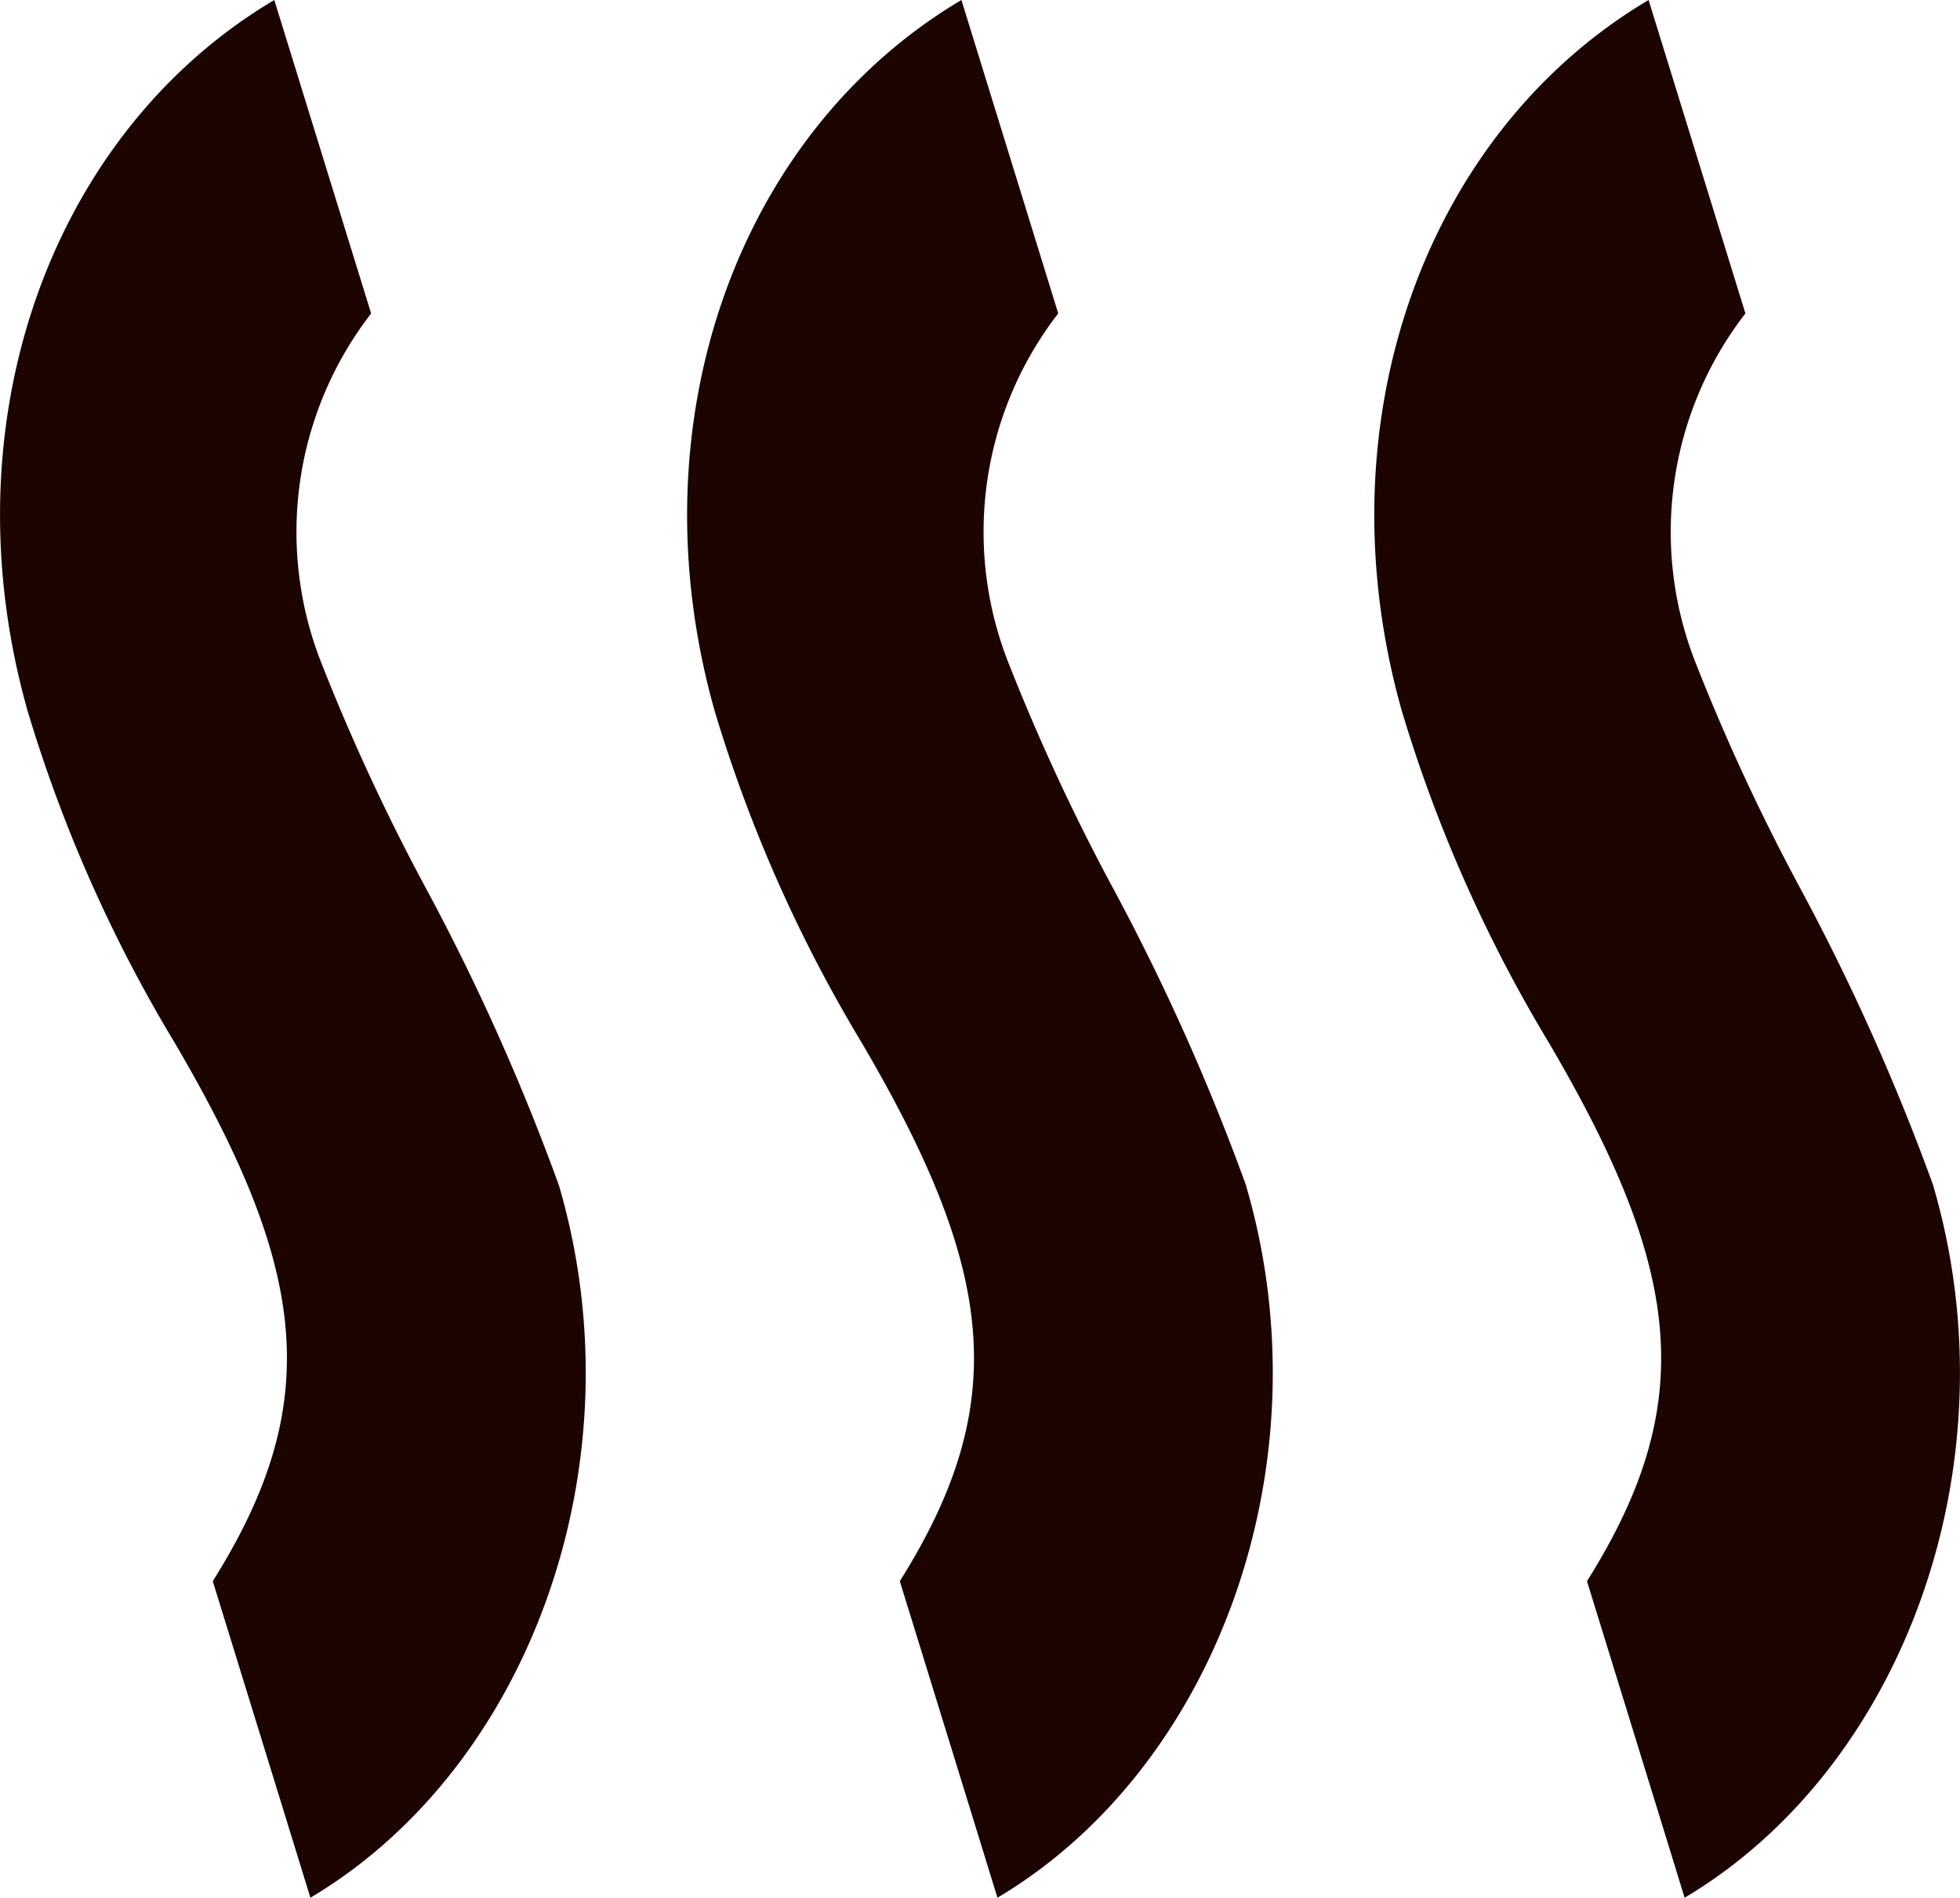 <svg xmlns="http://www.w3.org/2000/svg" xmlns:xlink="http://www.w3.org/1999/xlink" width="33.018" height="31.969" viewBox="0 0 33.018 31.969">
  <defs>
    <clipPath id="clip-path">
      <rect id="Rectangle_2407" data-name="Rectangle 2407" width="33.018" height="31.969" fill="#1c0401"/>
    </clipPath>
  </defs>
  <g id="Group_4407" data-name="Group 4407" transform="translate(-452.991 -828.515)">
    <g id="Group_4409" data-name="Group 4409" transform="translate(452.991 828.515)">
      <g id="Group_4408" data-name="Group 4408" clip-path="url(#clip-path)">
        <path id="Path_1572" data-name="Path 1572" d="M121.36,19.987a37.633,37.633,0,0,0-2.272-5.071,35.053,35.053,0,0,1-1.717-3.7,6.015,6.015,0,0,1,.819-5.936L116.559,0c-3.749,2.222-5.54,7.1-4.154,11.987a24.368,24.368,0,0,0,2.475,5.58c2.235,3.812,2.539,6.055.641,9.07l.942,3.052.546,1.771.157.51c3.7-2.2,5.553-7.318,4.192-11.982" transform="translate(-88.787)" fill="#1c0401"/>
        <path id="Path_1573" data-name="Path 1573" d="M65.39,19.987a37.581,37.581,0,0,0-2.272-5.071,35.178,35.178,0,0,1-1.717-3.7,6.015,6.015,0,0,1,.819-5.936L60.589,0c-3.748,2.222-5.54,7.1-4.154,11.987a24.377,24.377,0,0,0,2.475,5.58c2.235,3.812,2.539,6.055.641,9.07l.942,3.052.546,1.771.157.51c3.7-2.2,5.553-7.318,4.192-11.982" transform="translate(-44.393)" fill="#1c0401"/>
        <path id="Path_1574" data-name="Path 1574" d="M9.422,19.987A37.581,37.581,0,0,0,7.15,14.917a35.094,35.094,0,0,1-1.717-3.7,6.015,6.015,0,0,1,.819-5.936L4.621,0C.873,2.222-.919,7.1.468,11.987a24.368,24.368,0,0,0,2.475,5.58c2.235,3.812,2.539,6.055.641,9.07l.942,3.052.546,1.771.157.51c3.7-2.2,5.553-7.318,4.192-11.982" transform="translate(0)" fill="#1c0401"/>
      </g>
    </g>
  </g>
</svg>
